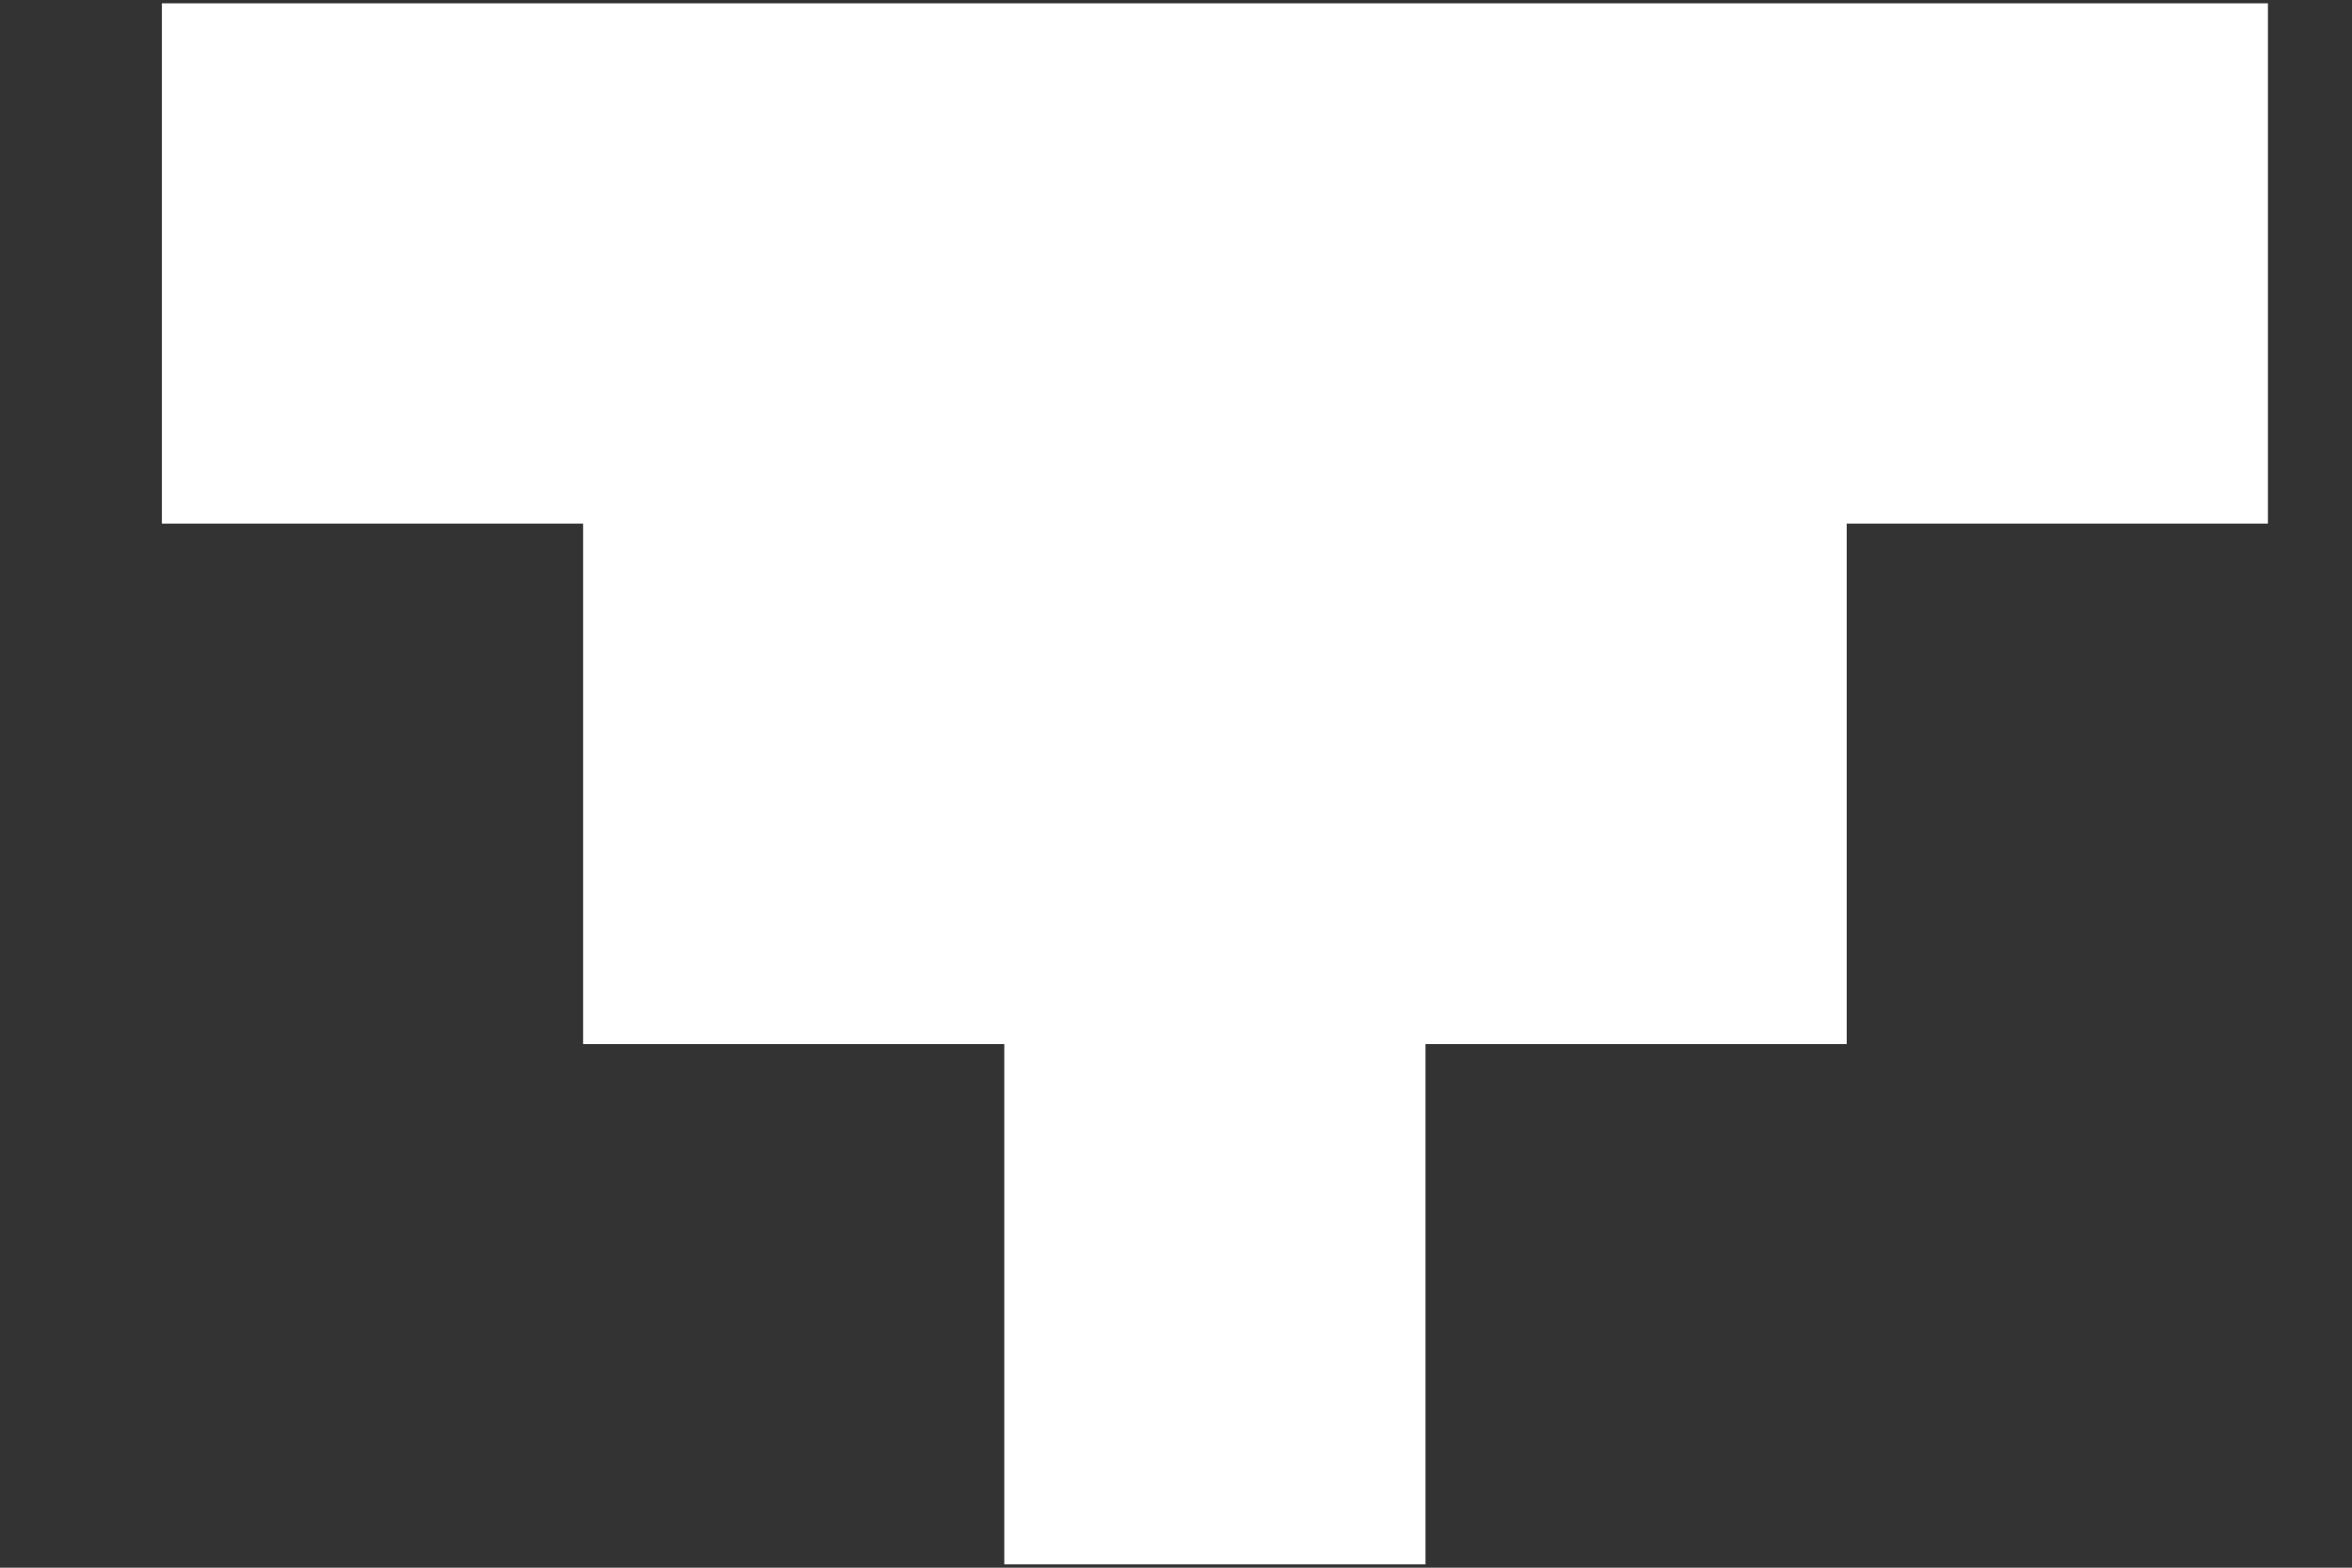 <svg width="12" height="8" viewBox="0 0 12 8" fill="none" xmlns="http://www.w3.org/2000/svg">
<rect x="0" y="0" width="12" height="8" fill="#333333" stroke="none"/>
<path fill-rule="evenodd" clip-rule="evenodd" d="M11.571 0.017L9.422 0.017L9.422 2.672L11.571 2.672L11.571 0.017ZM7.273 0.017L9.422 0.017L9.422 5.328L7.273 5.328L7.273 7.983L5.124 7.983L5.124 5.328L2.975 5.328L2.975 0.017L5.124 0.017L5.124 0.017L7.273 0.017L7.273 0.017ZM0.826 0.017L2.975 0.017L2.975 2.672L0.826 2.672L0.826 0.017Z" fill="white"/>
</svg>

